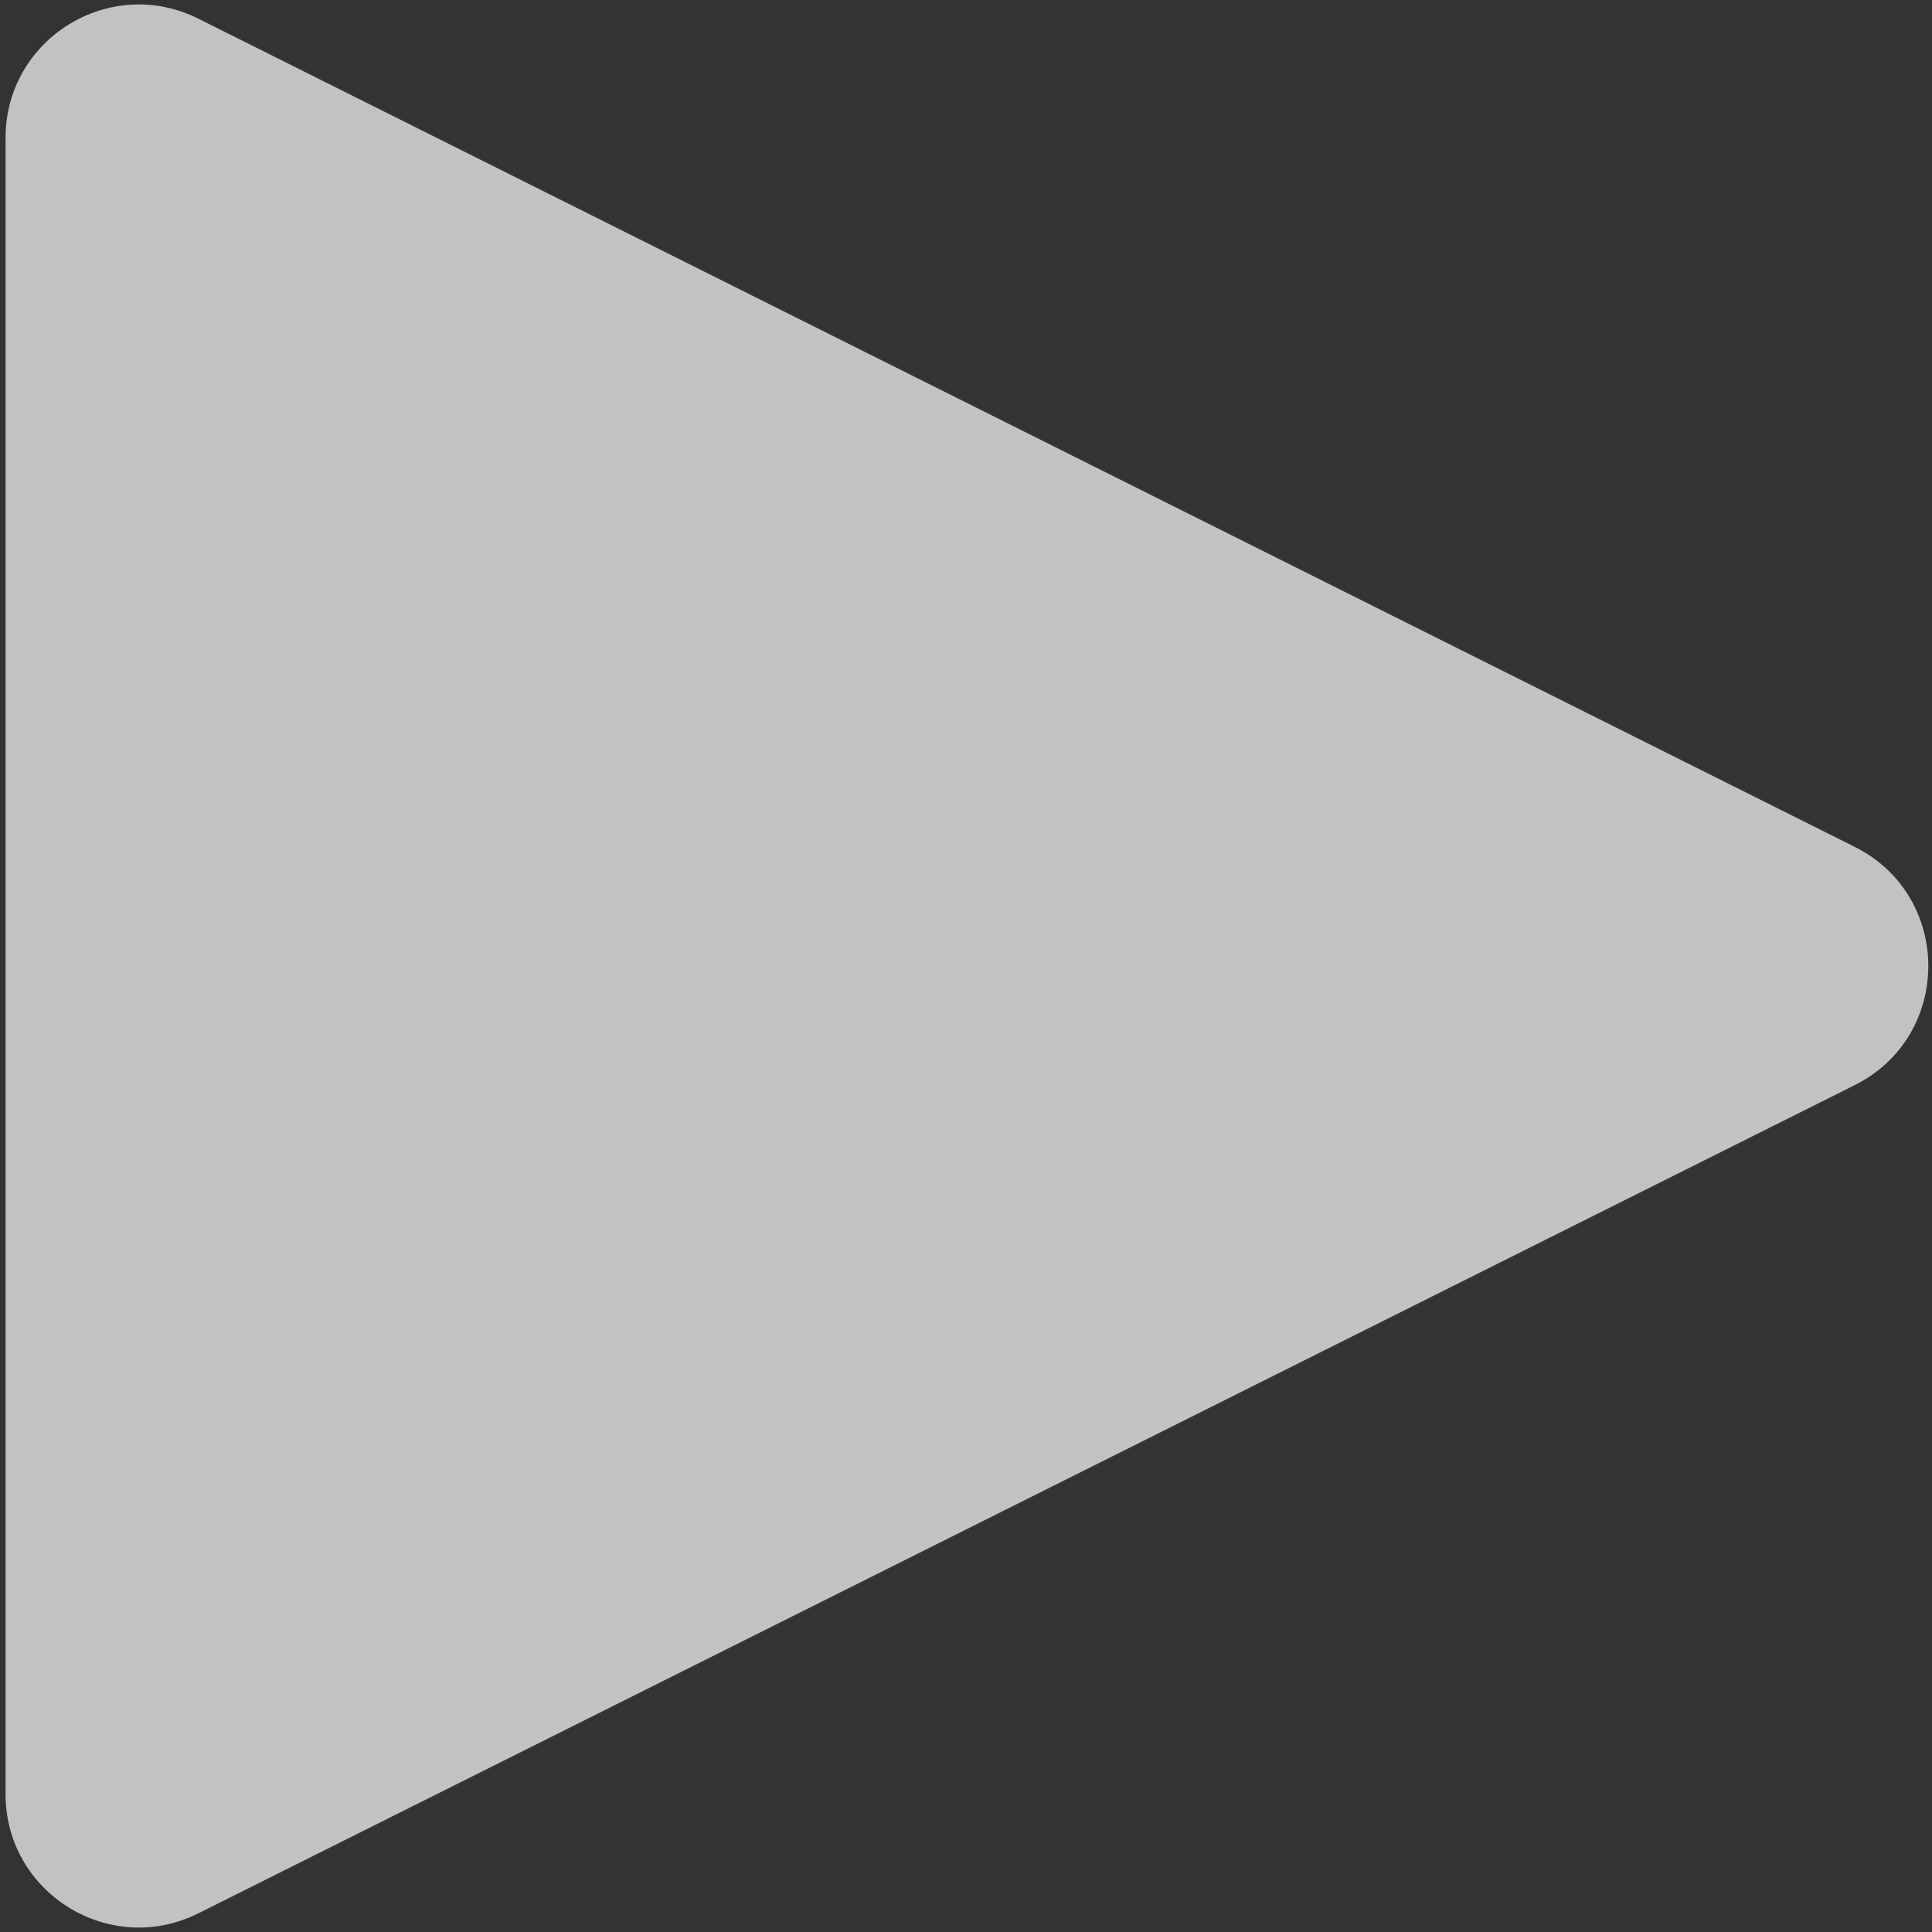<svg width="174" height="174" viewBox="0 0 174 174" fill="none" xmlns="http://www.w3.org/2000/svg">
<rect x="0" y="0" width="174" height="174" fill="#333333" stroke="none"/>
<path d="M0.5 161.584V12.416C0.5 3.496 9.888 -2.306 17.867 1.683L167.034 76.267C175.878 80.689 175.878 93.311 167.034 97.733L17.867 172.317C9.888 176.306 0.5 170.504 0.5 161.584Z" fill="white" fill-opacity="0.7"/>
</svg>
